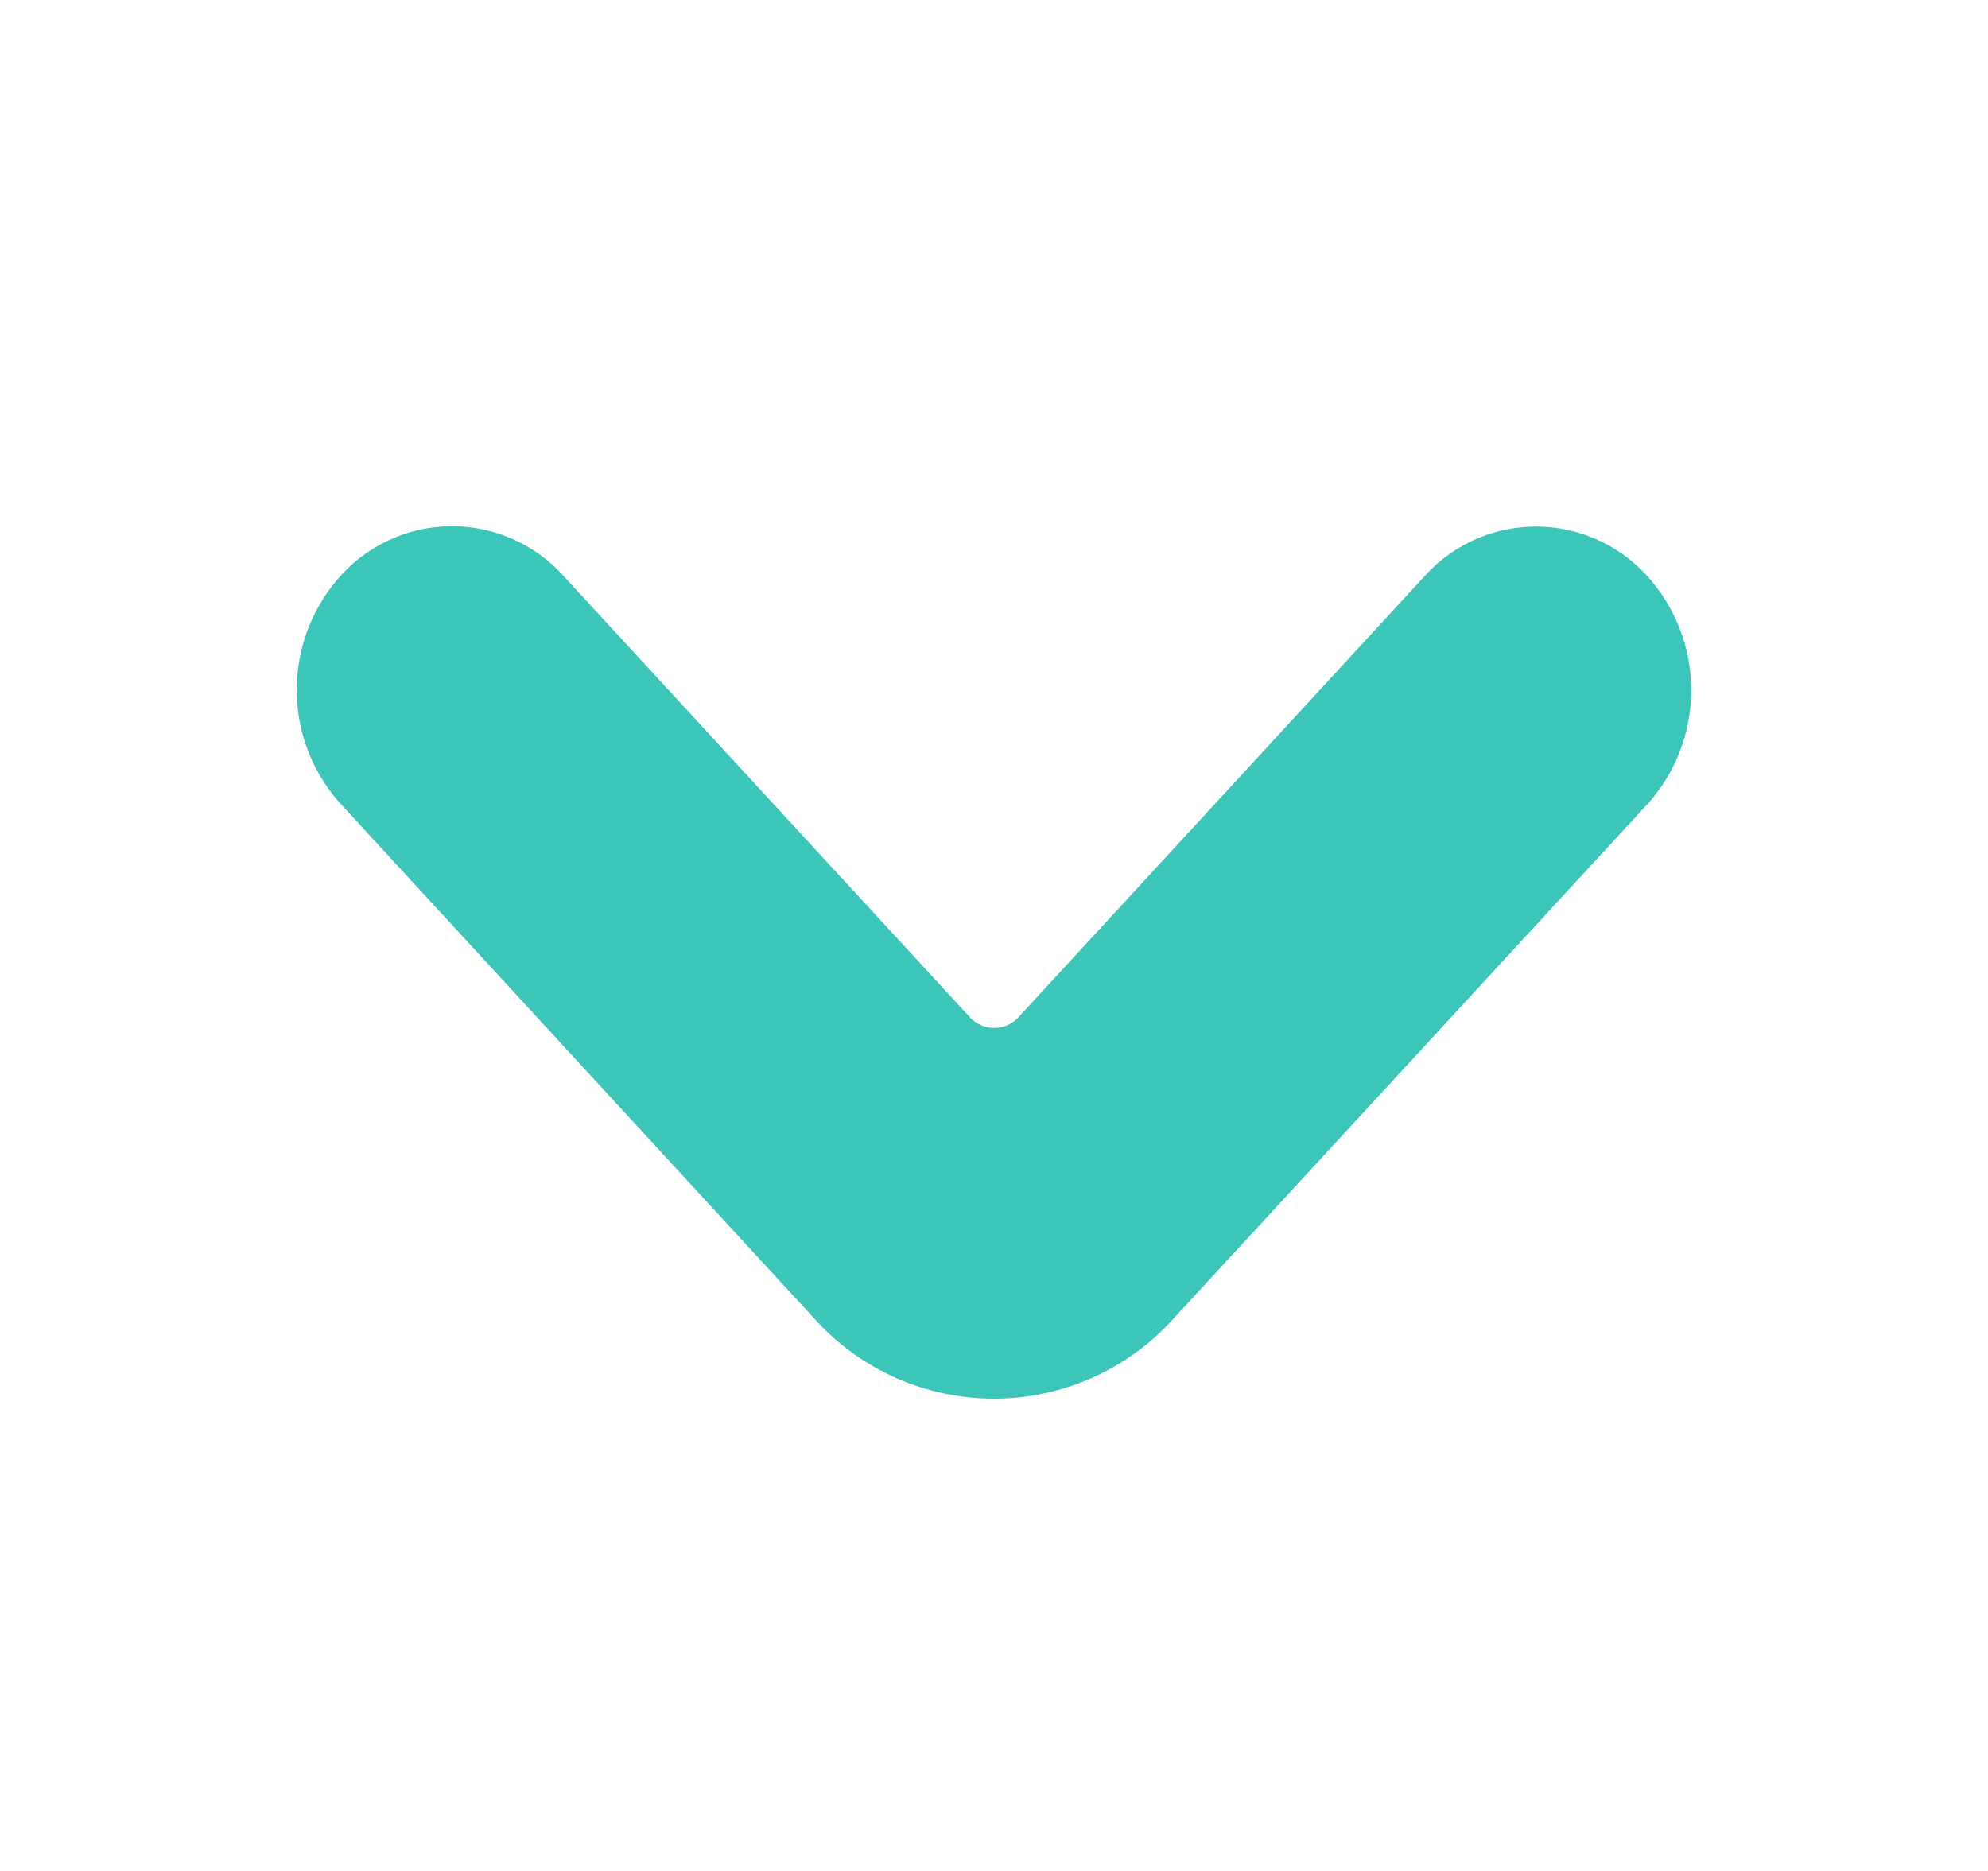 <svg xmlns="http://www.w3.org/2000/svg" width="17" height="16" viewBox="0 0 17 16">
  <g id="Group_26" data-name="Group 26" transform="translate(-960 -179)">
    <g id="arrow-down-up-in-svgrepo-com" transform="translate(960 179)">
      <path id="Path_36" data-name="Path 36" d="M5.657,18.76a.955.955,0,0,0,0,1.271.782.782,0,0,0,1.171,0l3.462-3.76a.782.782,0,0,1,1.171,0l3.465,3.763a.782.782,0,0,0,1.171,0,.954.954,0,0,0,0-1.271l-4.049-4.4a1.565,1.565,0,0,0-2.341,0Z" transform="translate(19.377 25.298) rotate(180)" fill="#3cc6b9" stroke="#3cc6b9" stroke-width="1"/>
    </g>
  </g>
</svg>
